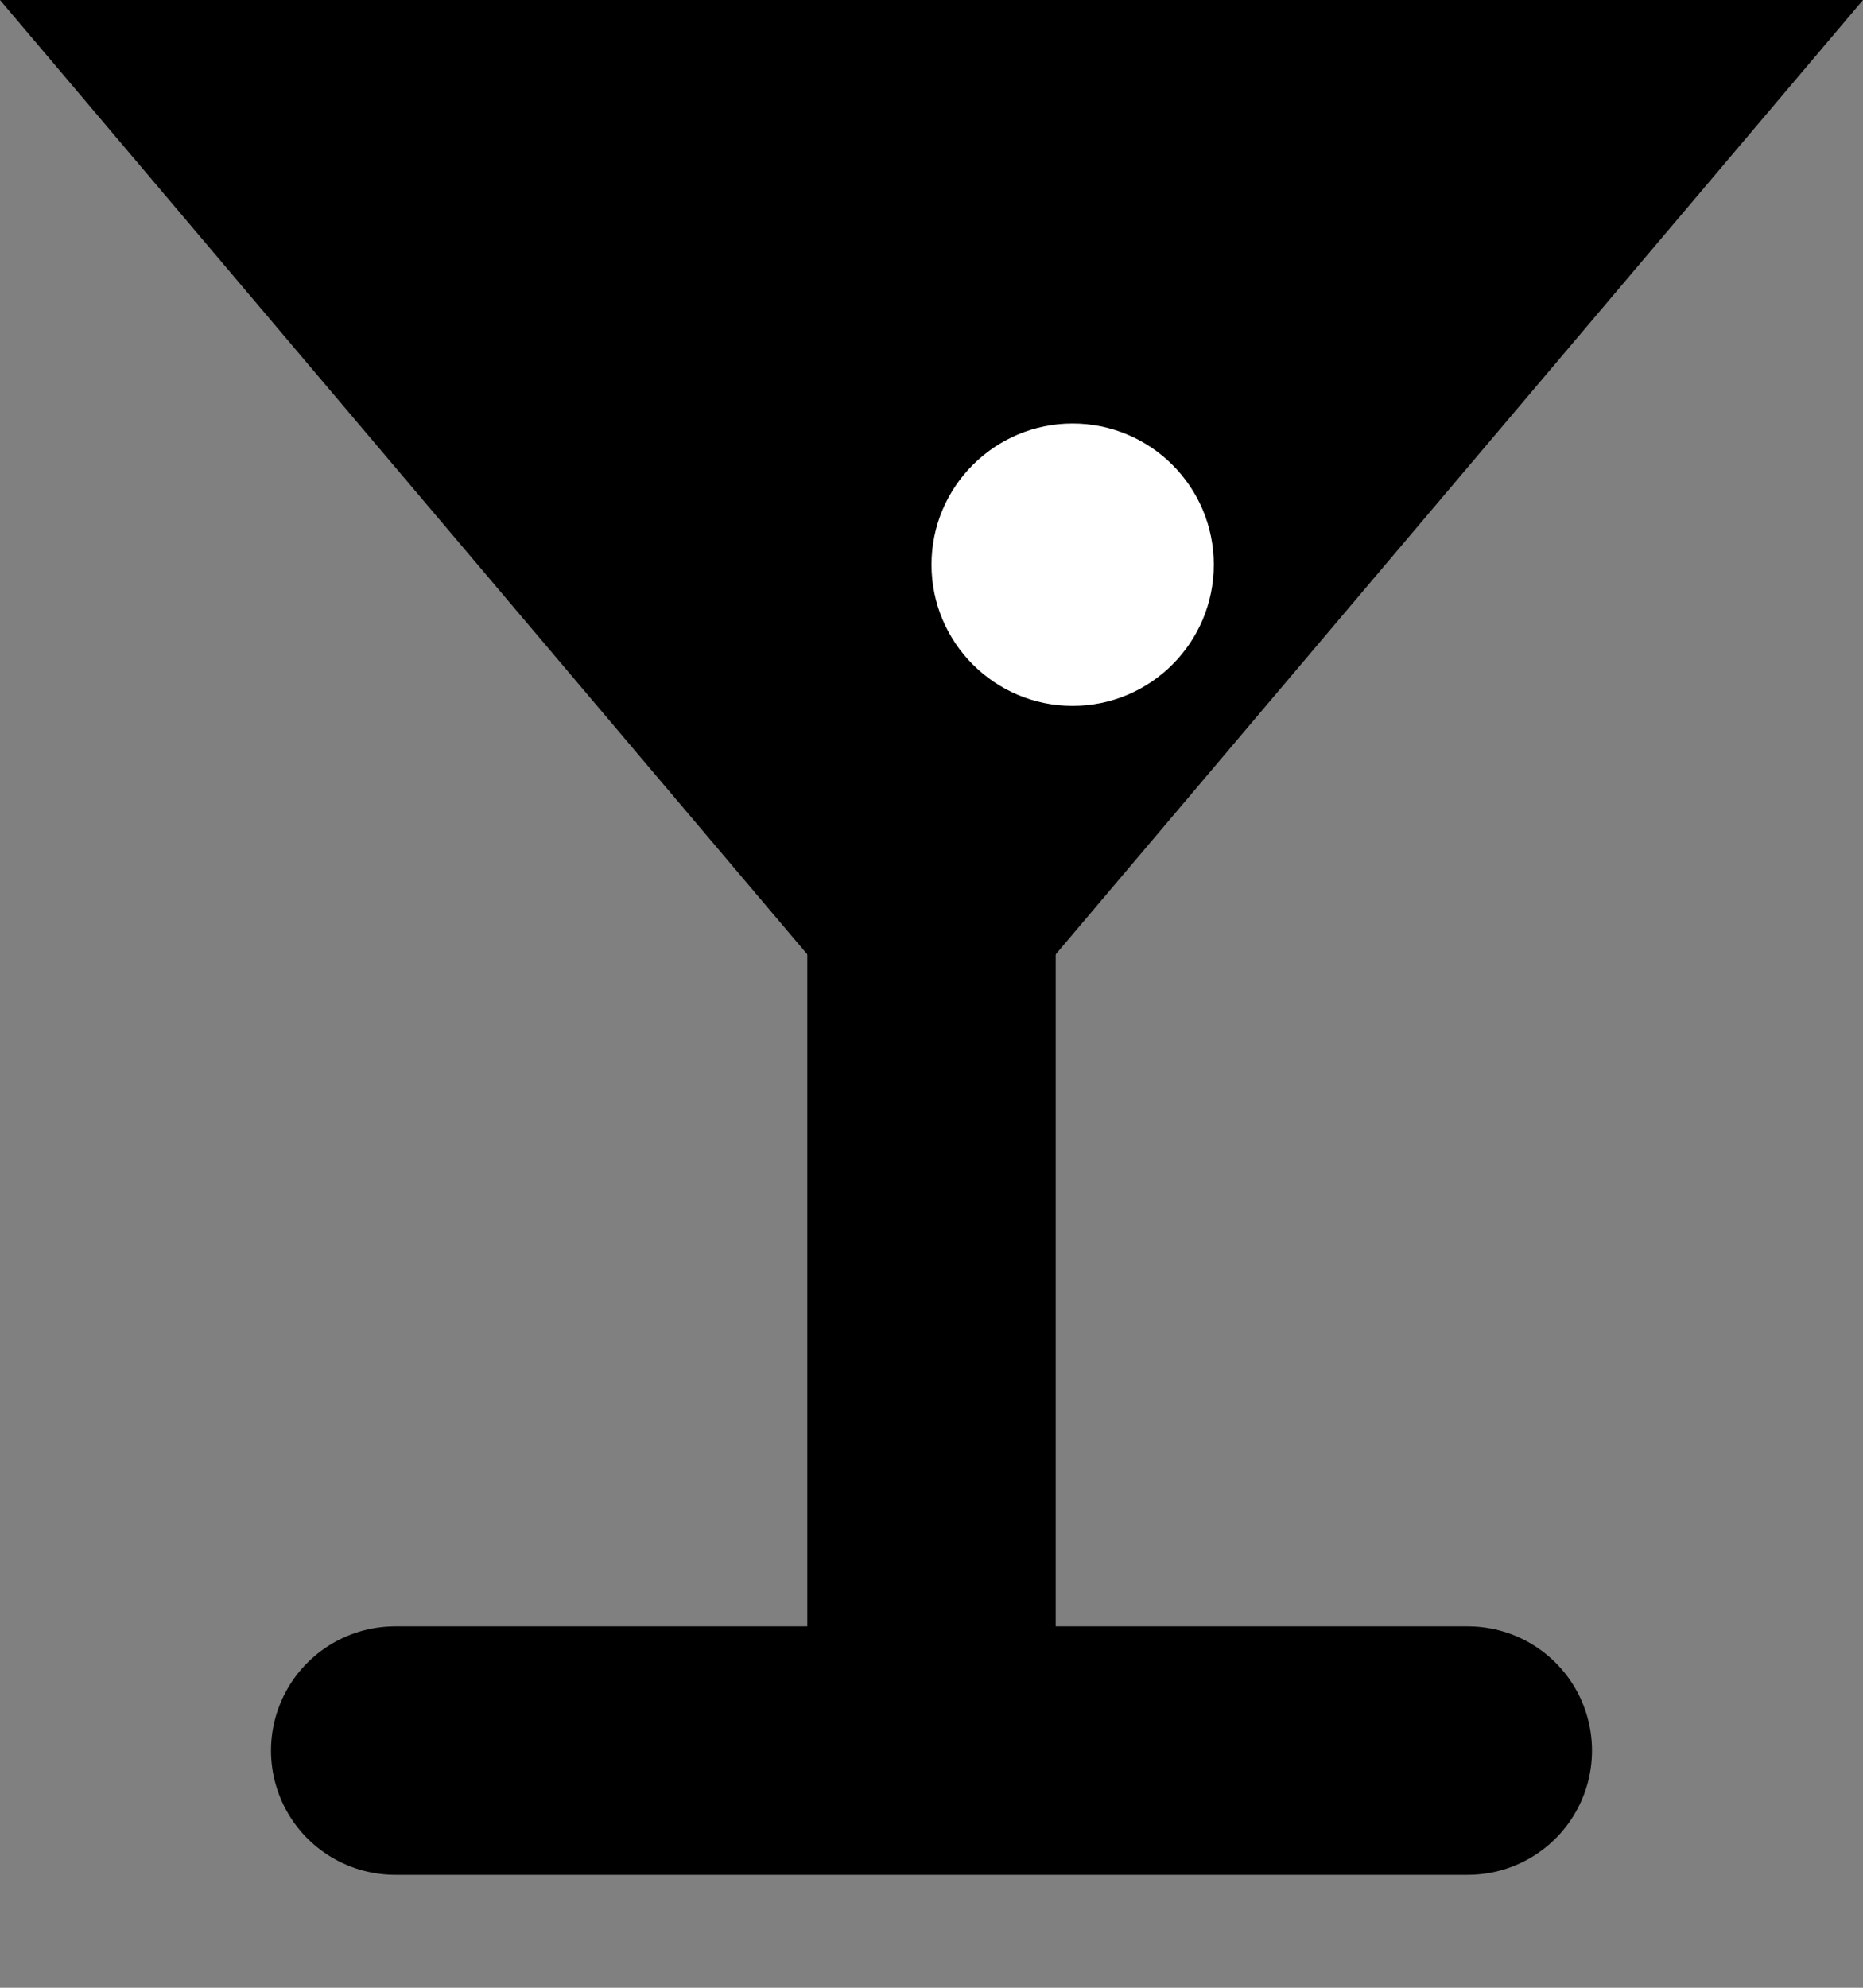 <svg width="15" height="16" viewBox="0 0 15 16" fill="none" xmlns="http://www.w3.org/2000/svg">
<rect x="0" y="0" width="15" height="16" fill="#808080" stroke="none"/>
<path d="M0 0H15L7.5 8.864L0 0Z" fill="black"/>
<path d="M7.5 15V6.818" stroke="black" stroke-width="2"/>
<path d="M3.182 14.091H11.818" stroke="black" stroke-width="2" stroke-linecap="round"/>
<path d="M8.636 5.682C9.264 5.682 9.773 5.173 9.773 4.545C9.773 3.918 9.264 3.409 8.636 3.409C8.009 3.409 7.5 3.918 7.5 4.545C7.5 5.173 8.009 5.682 8.636 5.682Z" fill="white"/>
</svg>
